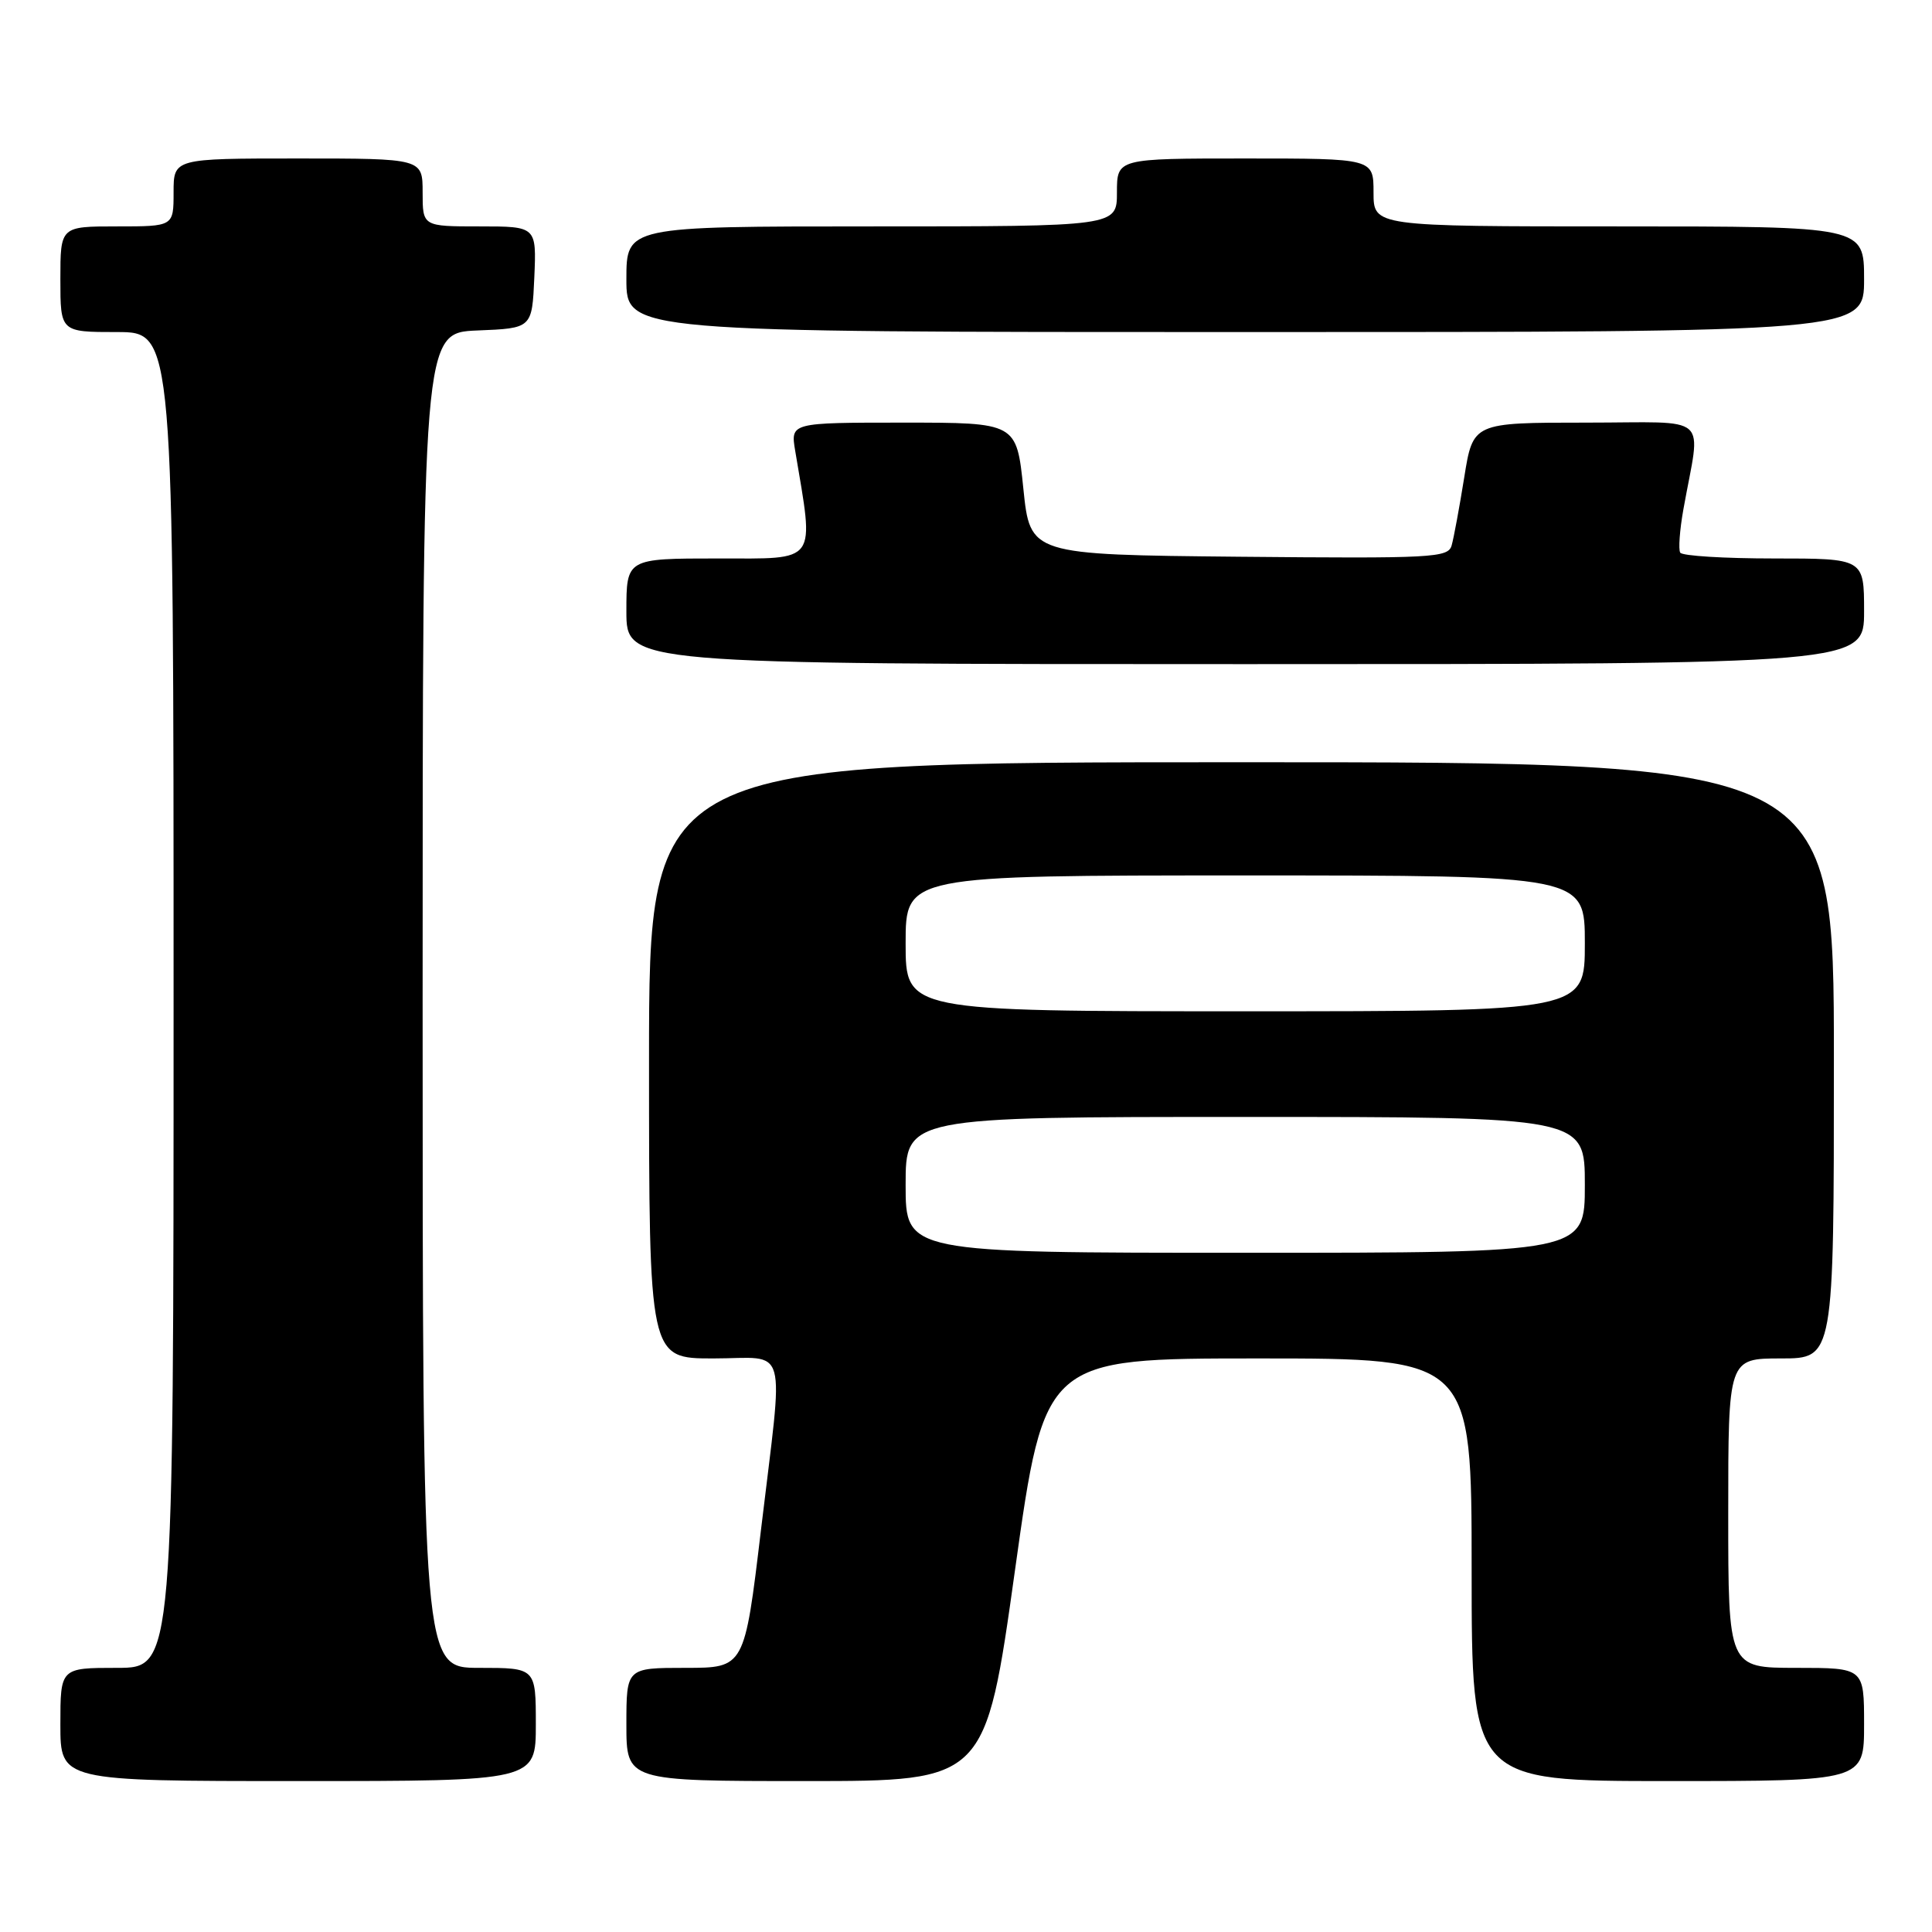 <?xml version="1.0" encoding="UTF-8" standalone="no"?>
<!DOCTYPE svg PUBLIC "-//W3C//DTD SVG 1.1//EN" "http://www.w3.org/Graphics/SVG/1.1/DTD/svg11.dtd" >
<svg xmlns="http://www.w3.org/2000/svg" xmlns:xlink="http://www.w3.org/1999/xlink" version="1.1" viewBox="0 0 256 256">
 <g >
 <path fill="currentColor"
d=" M 71.00 228.50 C 71.00 221.00 71.00 221.00 63.50 221.00 C 56.00 221.00 56.00 221.00 56.00 132.54 C 56.00 44.09 56.00 44.09 63.25 43.79 C 70.50 43.50 70.50 43.50 70.80 36.75 C 71.09 30.00 71.09 30.00 63.55 30.00 C 56.00 30.00 56.00 30.00 56.00 25.50 C 56.00 21.00 56.00 21.00 39.50 21.00 C 23.00 21.00 23.00 21.00 23.00 25.50 C 23.00 30.00 23.00 30.00 15.50 30.00 C 8.00 30.00 8.00 30.00 8.00 37.00 C 8.00 44.00 8.00 44.00 15.50 44.00 C 23.00 44.00 23.00 44.00 23.00 132.50 C 23.00 221.00 23.00 221.00 15.50 221.00 C 8.00 221.00 8.00 221.00 8.00 228.50 C 8.00 236.00 8.00 236.00 39.50 236.00 C 71.00 236.00 71.00 236.00 71.00 228.50 Z  M 134.50 208.00 C 138.42 180.00 138.42 180.00 166.71 180.00 C 195.00 180.00 195.00 180.00 195.00 208.00 C 195.00 236.00 195.00 236.00 221.00 236.00 C 247.00 236.00 247.00 236.00 247.00 228.50 C 247.00 221.00 247.00 221.00 238.00 221.00 C 229.00 221.00 229.00 221.00 229.00 200.50 C 229.00 180.00 229.00 180.00 236.00 180.00 C 243.00 180.00 243.00 180.00 243.00 140.50 C 243.00 101.00 243.00 101.00 164.50 101.00 C 86.00 101.00 86.00 101.00 86.00 140.50 C 86.00 180.00 86.00 180.00 94.50 180.00 C 104.60 180.00 103.86 177.35 100.83 202.75 C 98.65 221.00 98.65 221.00 90.83 221.00 C 83.00 221.00 83.00 221.00 83.00 228.50 C 83.00 236.00 83.00 236.00 106.79 236.00 C 130.58 236.00 130.58 236.00 134.50 208.00 Z  M 247.00 81.00 C 247.00 74.00 247.00 74.00 235.06 74.00 C 228.49 74.00 222.90 73.66 222.64 73.23 C 222.38 72.81 222.57 70.22 223.06 67.48 C 225.37 54.56 227.00 56.00 210.14 56.00 C 195.18 56.00 195.18 56.00 194.02 63.25 C 193.38 67.24 192.63 71.29 192.35 72.27 C 191.89 73.91 189.91 74.01 164.18 73.77 C 136.50 73.50 136.50 73.50 135.60 64.75 C 134.70 56.00 134.70 56.00 119.72 56.00 C 104.74 56.00 104.74 56.00 105.37 59.75 C 107.90 74.83 108.50 74.00 95.14 74.00 C 83.00 74.00 83.00 74.00 83.00 81.00 C 83.00 88.00 83.00 88.00 165.00 88.00 C 247.00 88.00 247.00 88.00 247.00 81.00 Z  M 247.00 37.00 C 247.00 30.00 247.00 30.00 214.50 30.00 C 182.00 30.00 182.00 30.00 182.00 25.50 C 182.00 21.00 182.00 21.00 165.00 21.00 C 148.00 21.00 148.00 21.00 148.00 25.50 C 148.00 30.00 148.00 30.00 115.50 30.00 C 83.00 30.00 83.00 30.00 83.00 37.00 C 83.00 44.00 83.00 44.00 165.00 44.00 C 247.00 44.00 247.00 44.00 247.00 37.00 Z  M 120.00 157.00 C 120.00 148.00 120.00 148.00 165.00 148.00 C 210.00 148.00 210.00 148.00 210.00 157.00 C 210.00 166.00 210.00 166.00 165.00 166.00 C 120.00 166.00 120.00 166.00 120.00 157.00 Z  M 120.00 125.00 C 120.00 116.00 120.00 116.00 165.00 116.00 C 210.00 116.00 210.00 116.00 210.00 125.00 C 210.00 134.00 210.00 134.00 165.00 134.00 C 120.00 134.00 120.00 134.00 120.00 125.00 Z "/>
</g>
</svg>